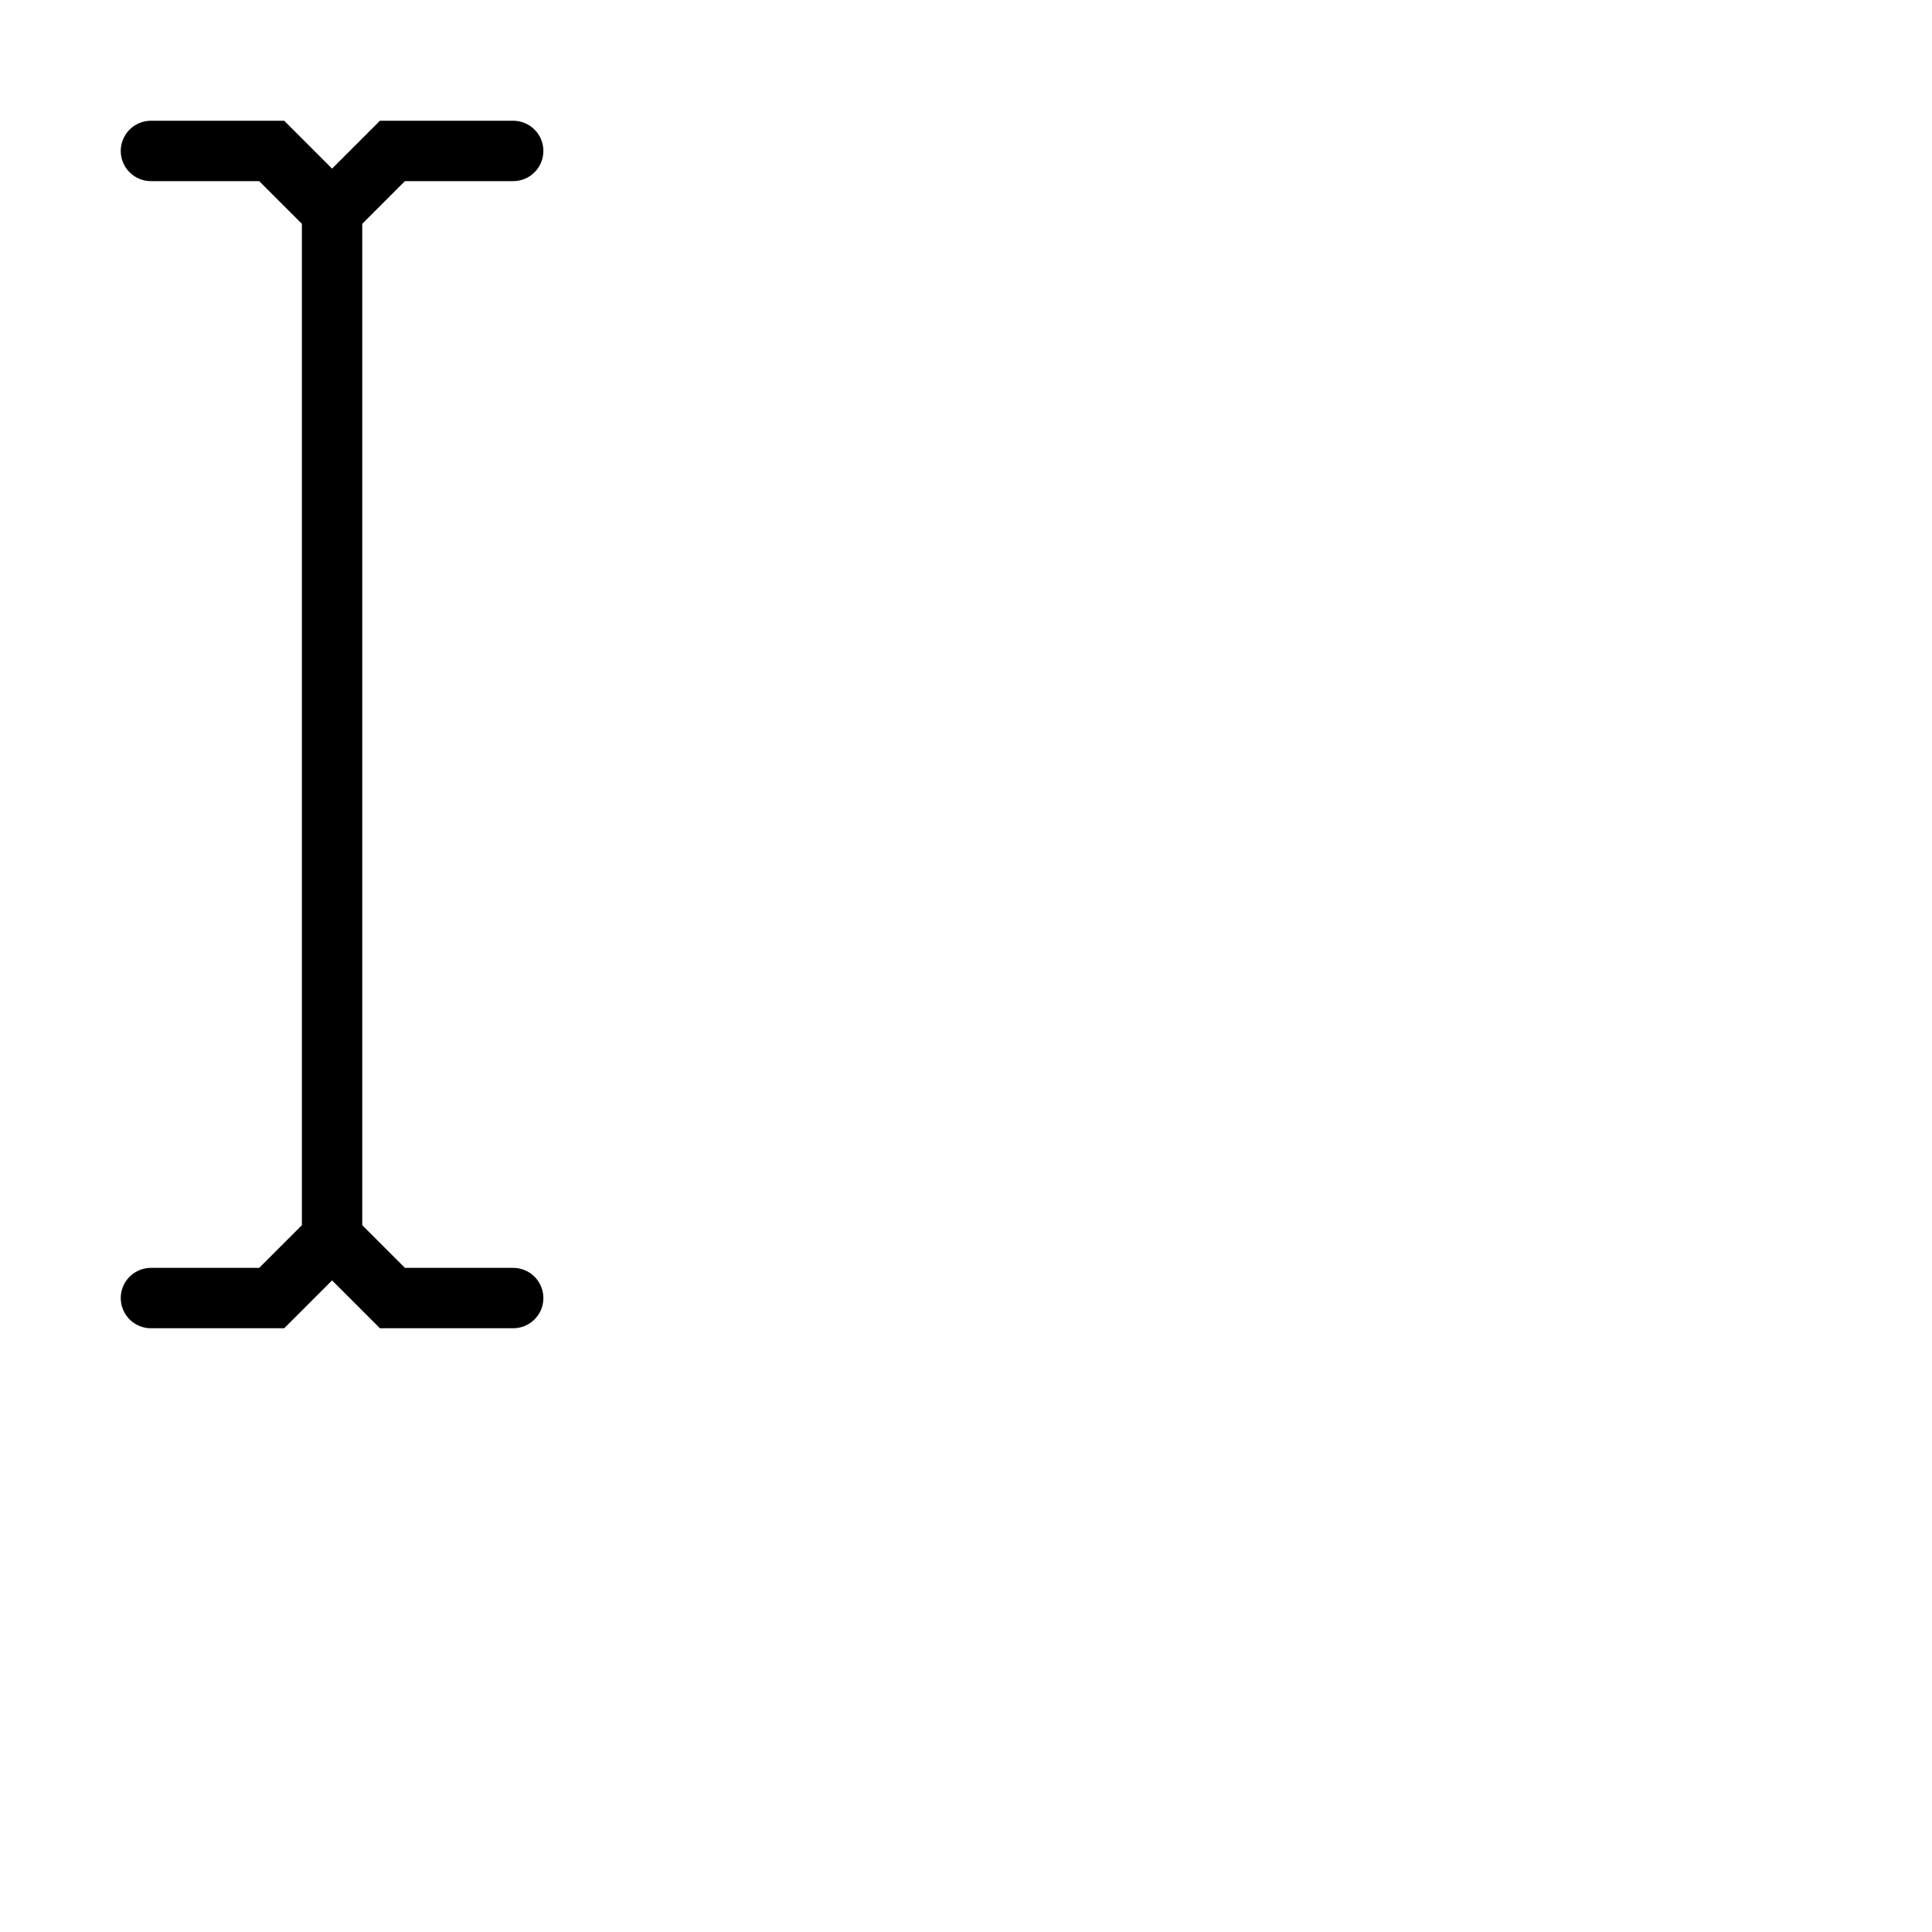 <?xml version="1.0" encoding="UTF-8" standalone="no"?>
<svg
   width="32"
   height="32"
   inkscape:hotspot_x="5"
   inkscape:hotspot_y="12"
   style="fill:gray;stroke:black"
   version="1.1"
   id="svg16"
   sodipodi:docname="text-insert.svg"
   inkscape:version="1.1 (c68e22c387, 2021-05-23)"
   xmlns:inkscape="http://www.inkscape.org/namespaces/inkscape"
   xmlns:sodipodi="http://sodipodi.sourceforge.net/DTD/sodipodi-0.dtd"
   xmlns="http://www.w3.org/2000/svg"
   xmlns:svg="http://www.w3.org/2000/svg">
  <sodipodi:namedview
     id="namedview18"
     pagecolor="#ffffff"
     bordercolor="#999999"
     borderopacity="1"
     inkscape:pageshadow="0"
     inkscape:pageopacity="0"
     inkscape:pagecheckerboard="0"
     showgrid="false"
     inkscape:zoom="17.469619"
     inkscape:cx="8.3573662"
     inkscape:cy="13.766757"
     inkscape:window-width="1920"
     inkscape:window-height="1013"
     inkscape:window-x="-9"
     inkscape:window-y="-9"
     inkscape:window-maximized="1"
     inkscape:current-layer="cursor" />
  <defs
     id="defs9">
    <!-- Shadow -->
  </defs>
  <!-- 'I'  -->
  <g
     id="cursor"
     style="filter:url(#shadow)">
    <!-- Outline -->
    <path
       d="m 2.5,21.5 h 2 l 1,-1 1,1 h 2 m -3,-18 v 17 m -3,-18 h 2 l 1,1 1,-1 h 2"
       style="fill:none;stroke:#ffffff;stroke-width:3px;stroke-linecap:round"
       id="path11"
       sodipodi:nodetypes="cccccccccccc" />
    <!-- Bar -->
    <path
       d="m 2.5,21.5 h 2 l 1,-1 1,1 h 2 m -3,-18 v 17 m -3,-18 h 2 l 1,1 1,-1 h 2"
       style="fill:none;stroke:#000000;stroke-width:1px;stroke-linecap:round"
       id="path13"
       sodipodi:nodetypes="cccccccccccc" />
  </g>
</svg>
